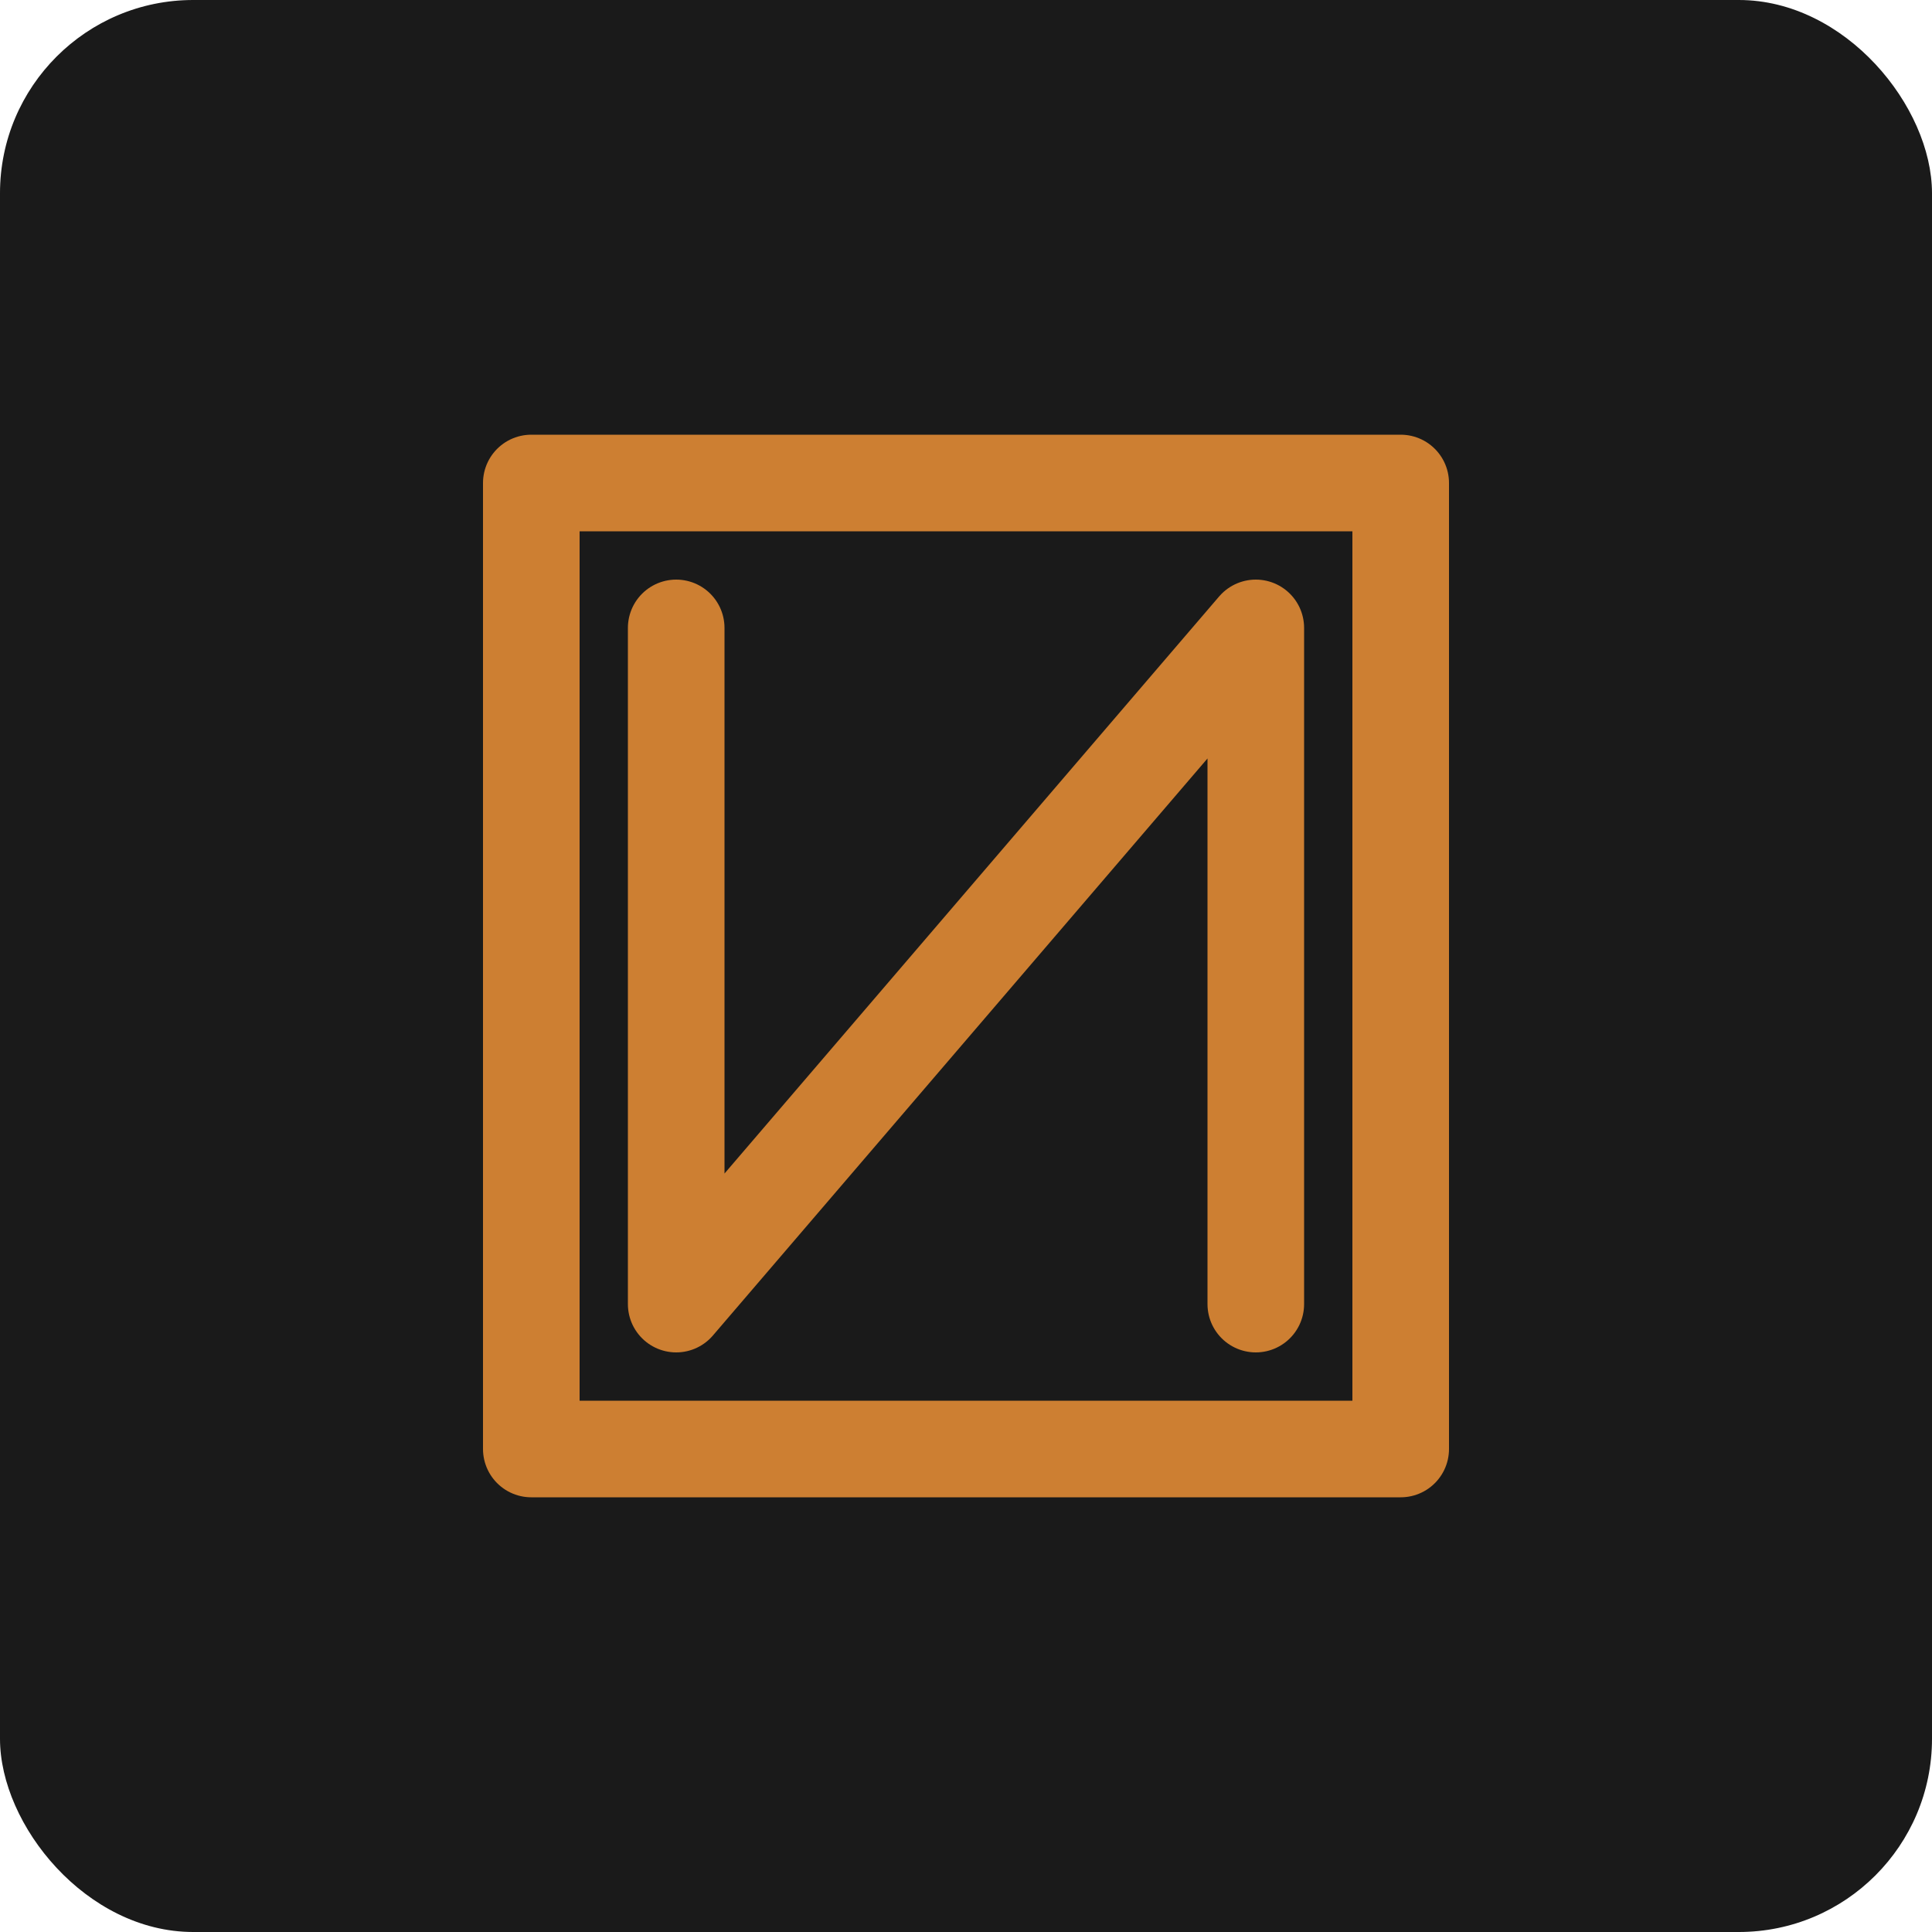 
<svg width="200" height="200" viewBox="0 0 200 200" xmlns="http://www.w3.org/2000/svg">
  <rect x="0" y="0" width="200" height="200" rx="20" fill="#1A1A1A"/>
  <path d="M55 50 H145 V150 H55 V50 Z
           M70 65 V135 L130 65 V135" 
        fill="none" stroke="#CD7F32" stroke-width="10" stroke-linecap="round" stroke-linejoin="round"/>
</svg>
